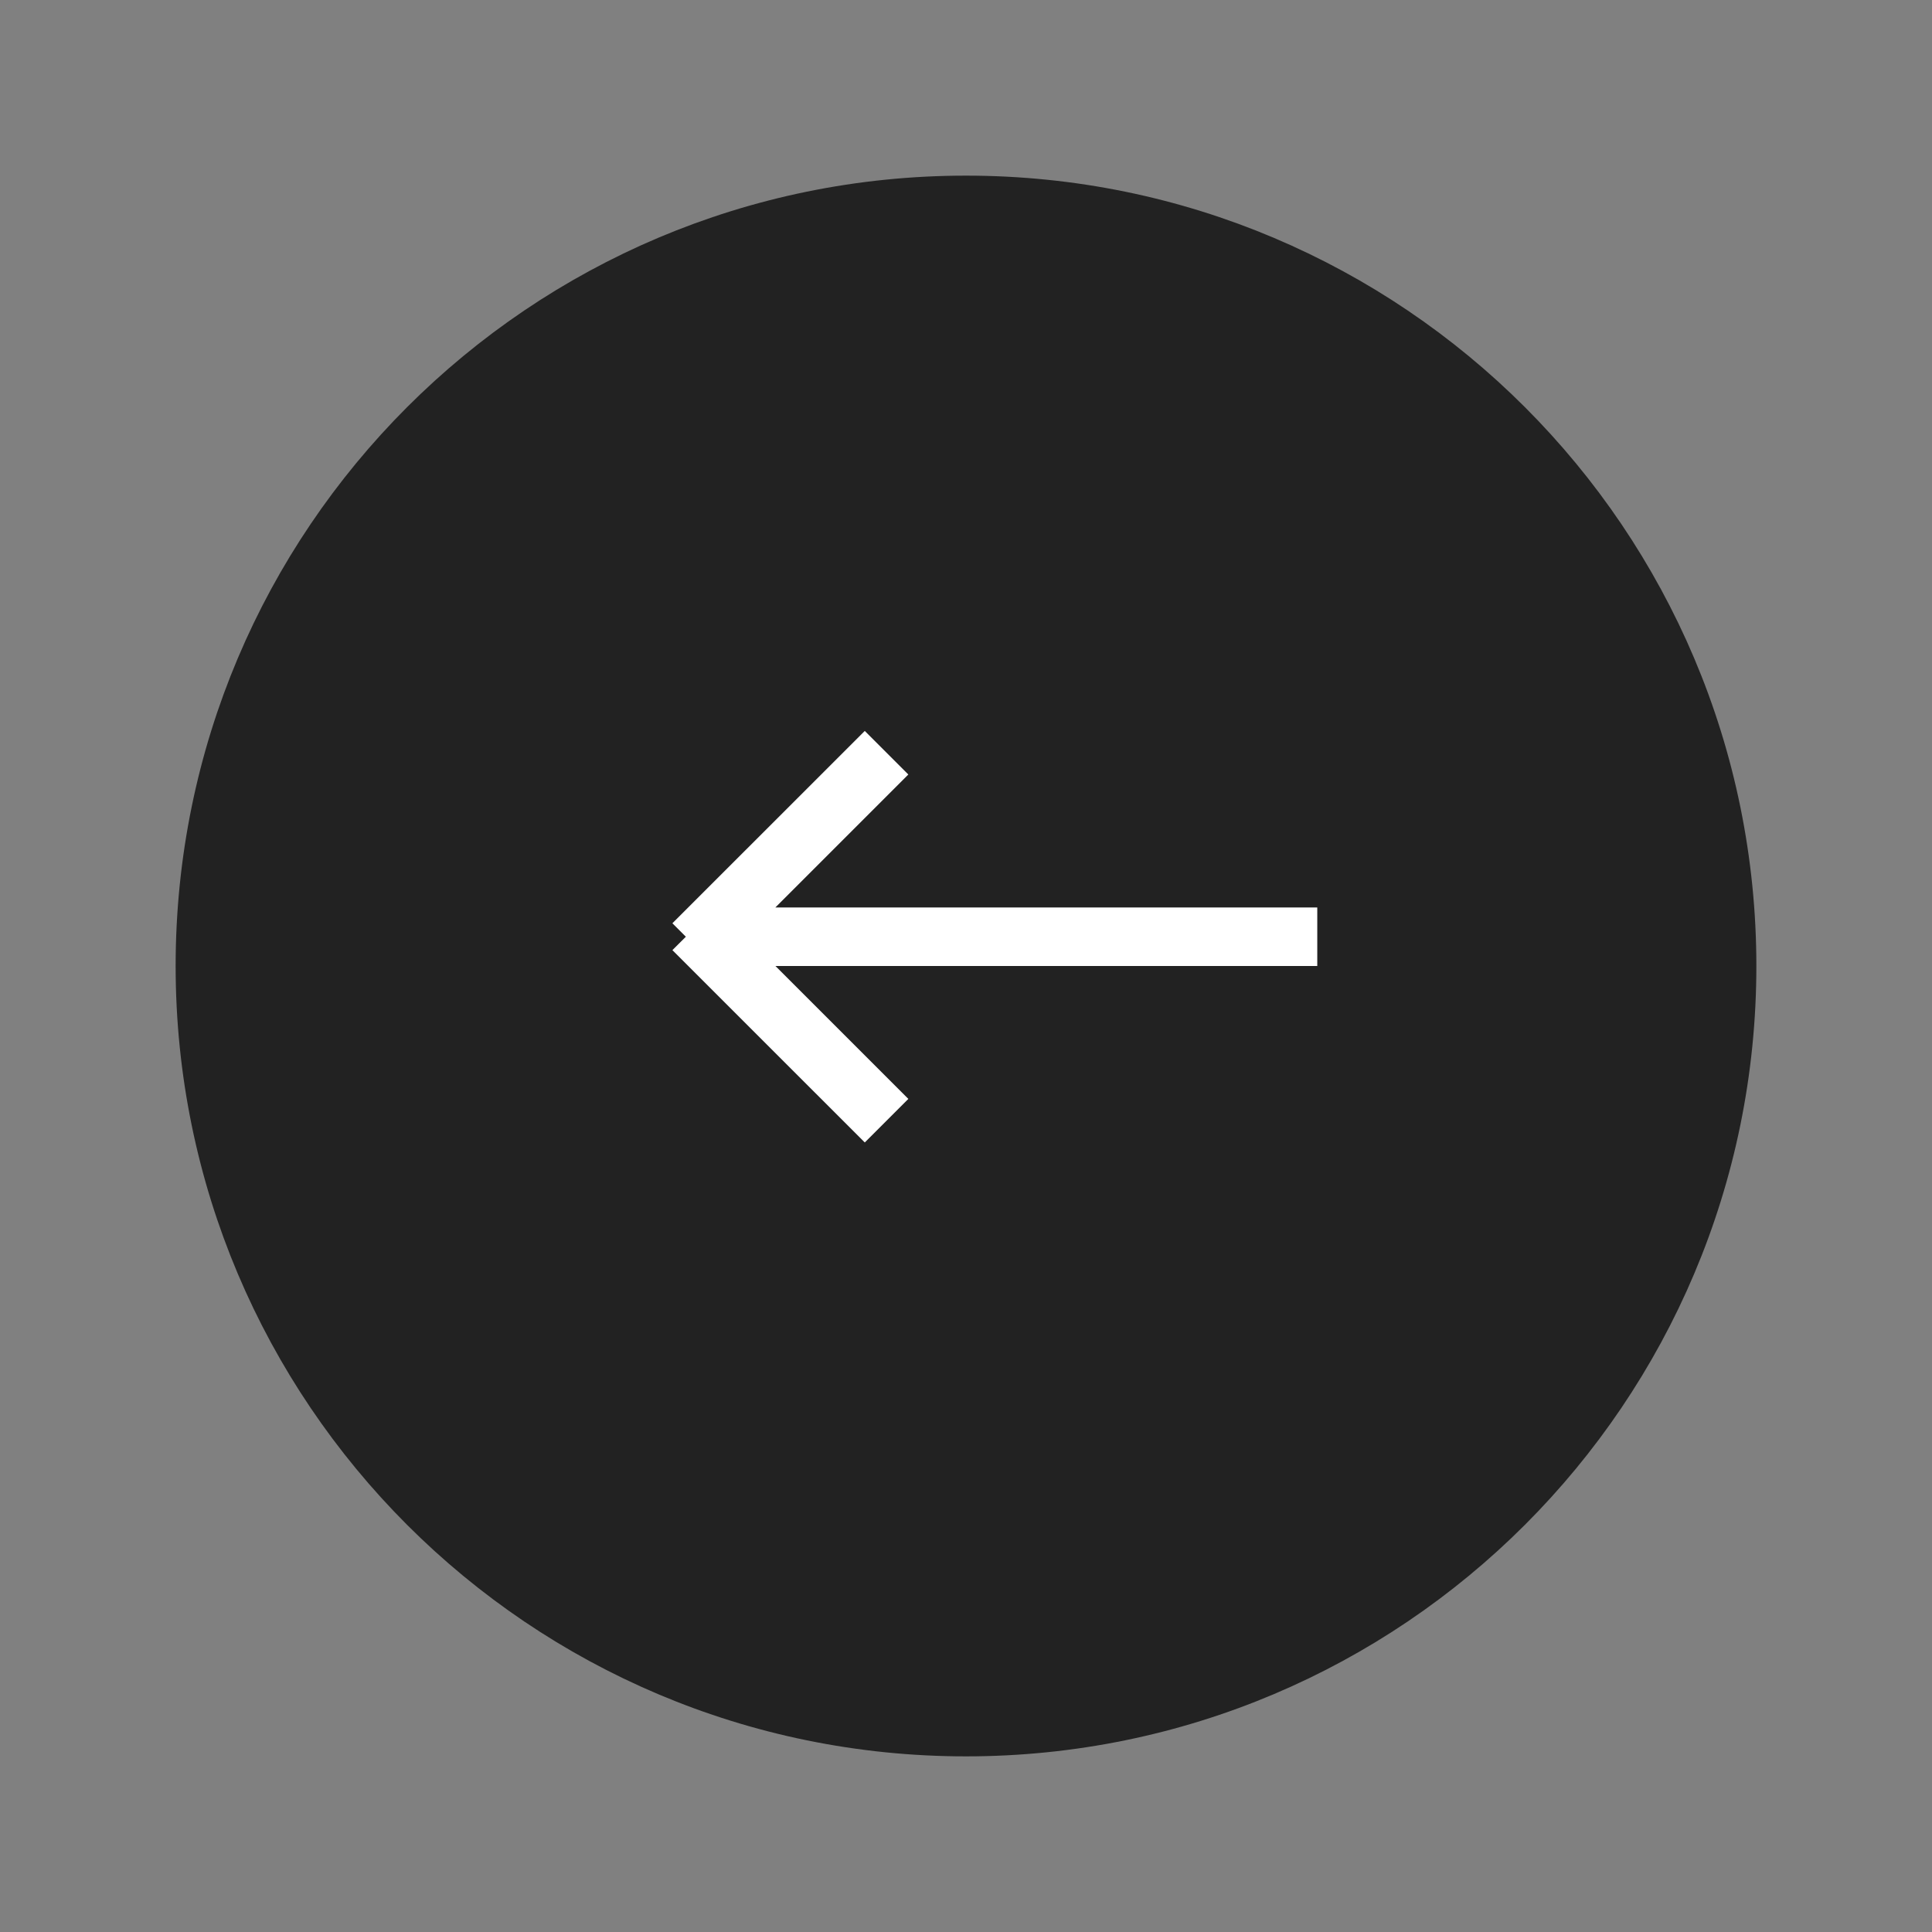 <svg xmlns="http://www.w3.org/2000/svg" width="33" height="33">
    <rect width="100%" height="100%" fill="#808080" stroke="none"/>
    <path fill="#222" fill-rule="evenodd" stroke="#222" d="M16.5 3.5c7.18 0 13 5.82 13 13s-5.82 13-13 13-13-5.82-13-13 5.82-13 13-13z"/>
    <path fill="#FFF" fill-rule="evenodd" d="M22.5 16.5h-9.255l2.27 2.27-.744.744-3.286-3.285.23-.229-.23-.23 3.286-3.285.744.744-2.271 2.271H22.5v1z"/>
</svg>
